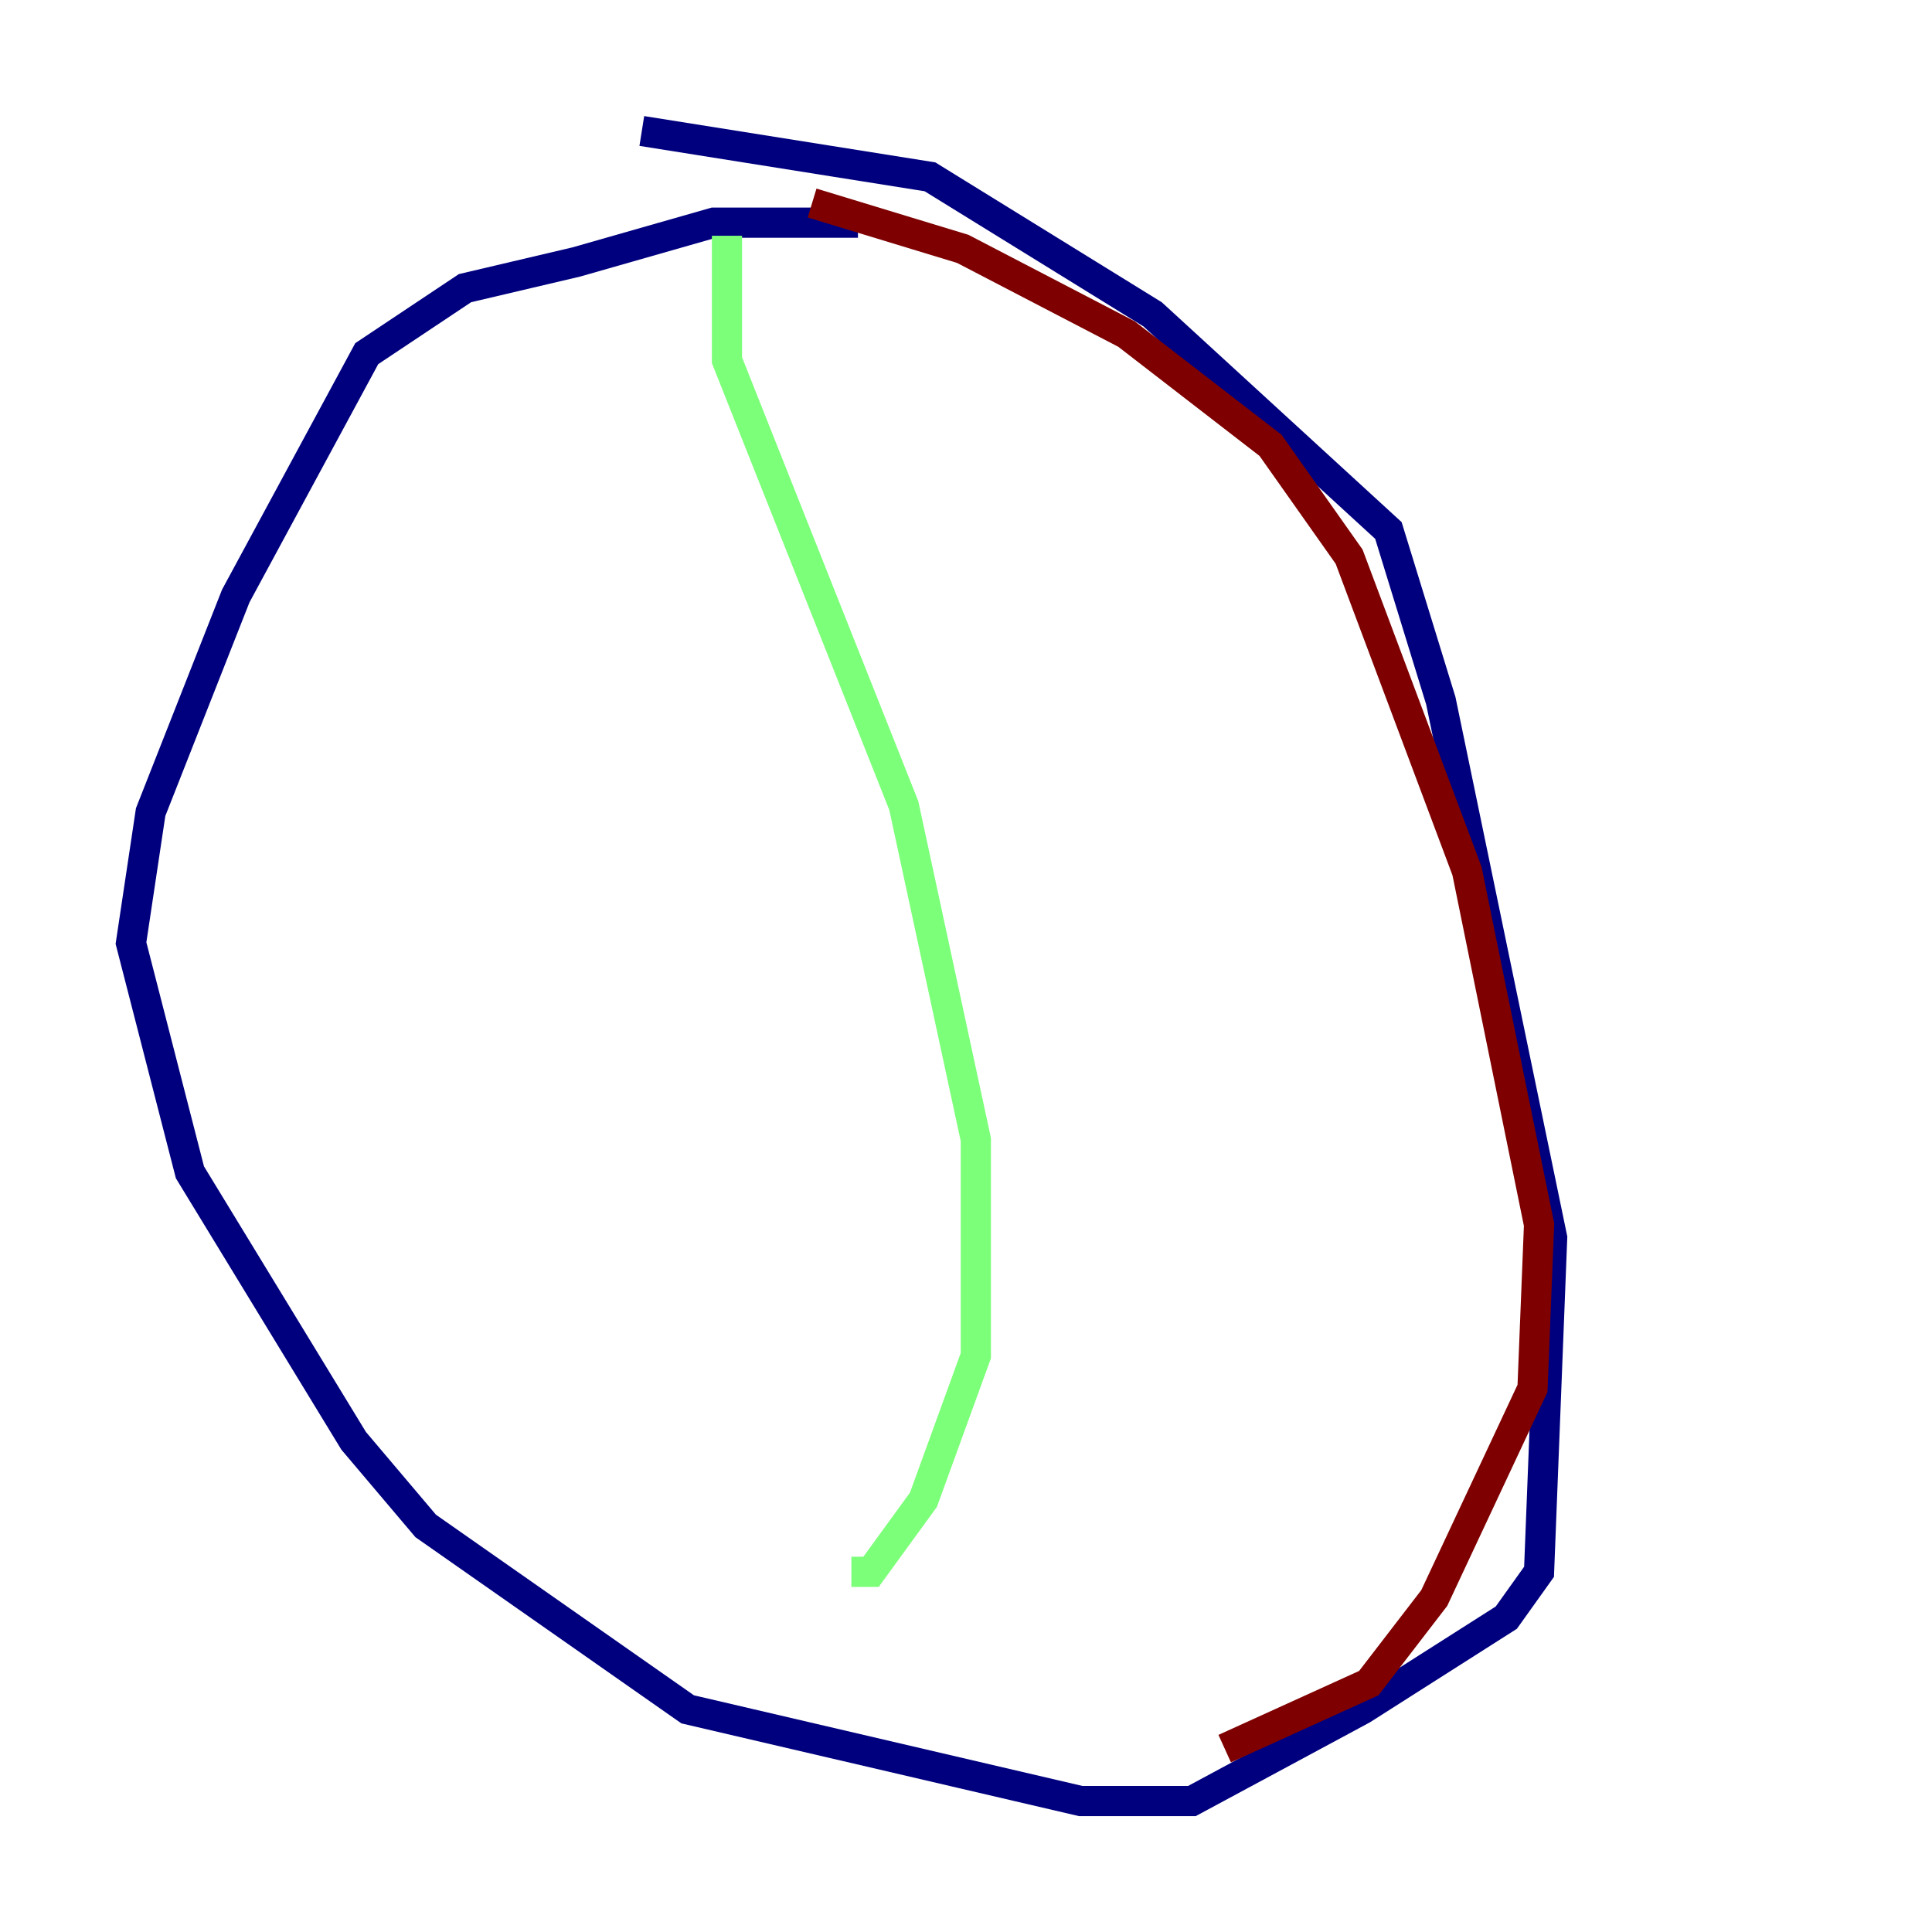 <?xml version="1.0" encoding="utf-8" ?>
<svg baseProfile="tiny" height="128" version="1.2" viewBox="0,0,128,128" width="128" xmlns="http://www.w3.org/2000/svg" xmlns:ev="http://www.w3.org/2001/xml-events" xmlns:xlink="http://www.w3.org/1999/xlink"><defs /><polyline fill="none" points="56.841,14.752 47.295,14.752 38.183,17.356 30.807,19.091 24.298,23.43 15.62,39.485 9.98,53.803 8.678,62.481 12.583,77.668 23.43,95.458 28.203,101.098 45.559,113.248 71.593,119.322 78.969,119.322 90.251,113.248 99.797,107.173 101.966,104.136 102.834,82.007 95.458,46.427 91.986,35.146 76.366,20.827 61.614,11.715 42.522,8.678" stroke="#00007f" stroke-width="2" /><polyline fill="none" points="48.163,15.62 48.163,23.864 59.878,53.37 64.651,75.498 64.651,89.817 61.18,99.363 57.709,104.136 56.407,104.136" stroke="#7cff79" stroke-width="2" /><polyline fill="none" points="53.803,13.451 63.783,16.488 74.63,22.129 84.176,29.505 89.383,36.881 97.193,57.709 101.966,81.139 101.532,91.986 95.024,105.871 90.685,111.512 81.139,115.851" stroke="#7f0000" stroke-width="2" /></svg>